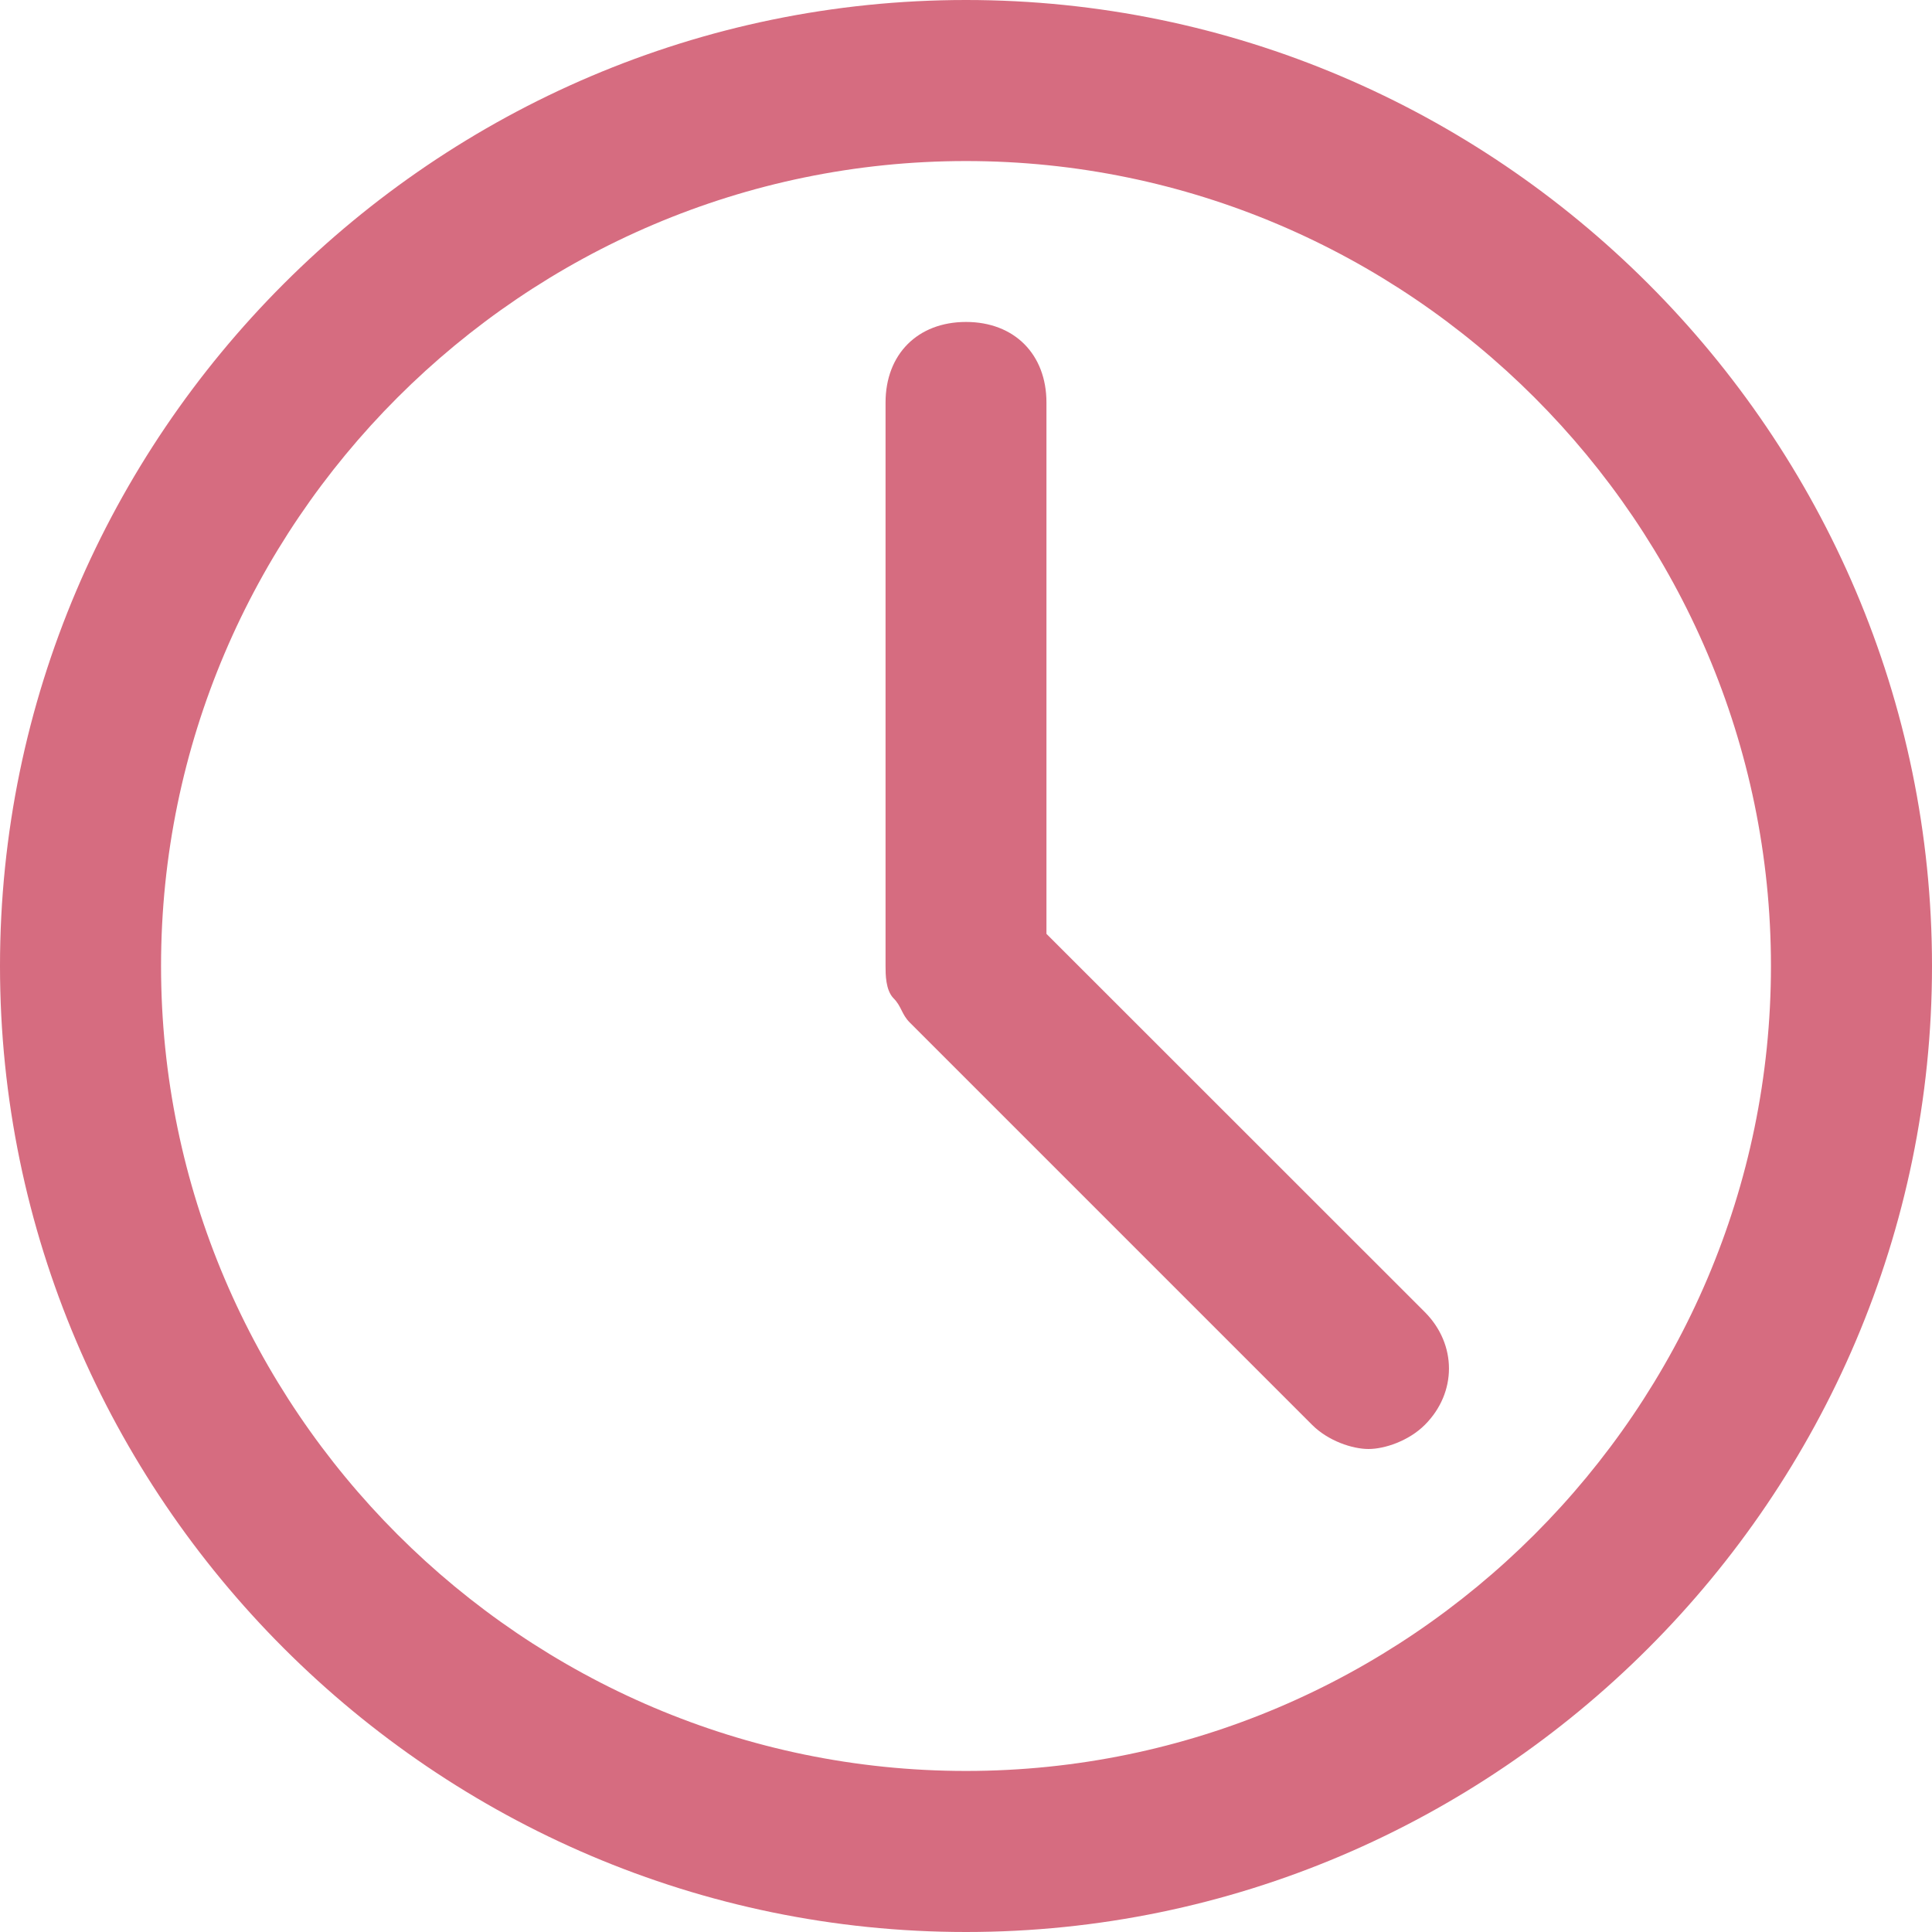 <svg width="14" height="14" viewBox="0 0 14 14" fill="none" xmlns="http://www.w3.org/2000/svg">
<path d="M7 0C3.15 0 0 3.15 0 7C0 10.85 3.15 14 7 14C10.85 14 14 10.85 14 7C14 3.15 10.85 0 7 0ZM7 12.833C3.792 12.833 1.167 10.208 1.167 7C1.167 3.792 3.792 1.167 7 1.167C10.208 1.167 12.833 3.792 12.833 7C12.833 10.208 10.208 12.833 7 12.833Z" fill="#D66C80"/>
<path d="M7.583 6.767V2.917C7.583 2.567 7.35 2.333 7 2.333C6.65 2.333 6.417 2.567 6.417 2.917V7C6.417 7.059 6.417 7.175 6.475 7.234C6.533 7.292 6.533 7.35 6.592 7.409L9.508 10.325C9.625 10.442 9.8 10.5 9.917 10.5C10.033 10.5 10.208 10.442 10.325 10.325C10.558 10.092 10.558 9.742 10.325 9.508L7.583 6.767Z" fill="#D66C80"/>
</svg>
